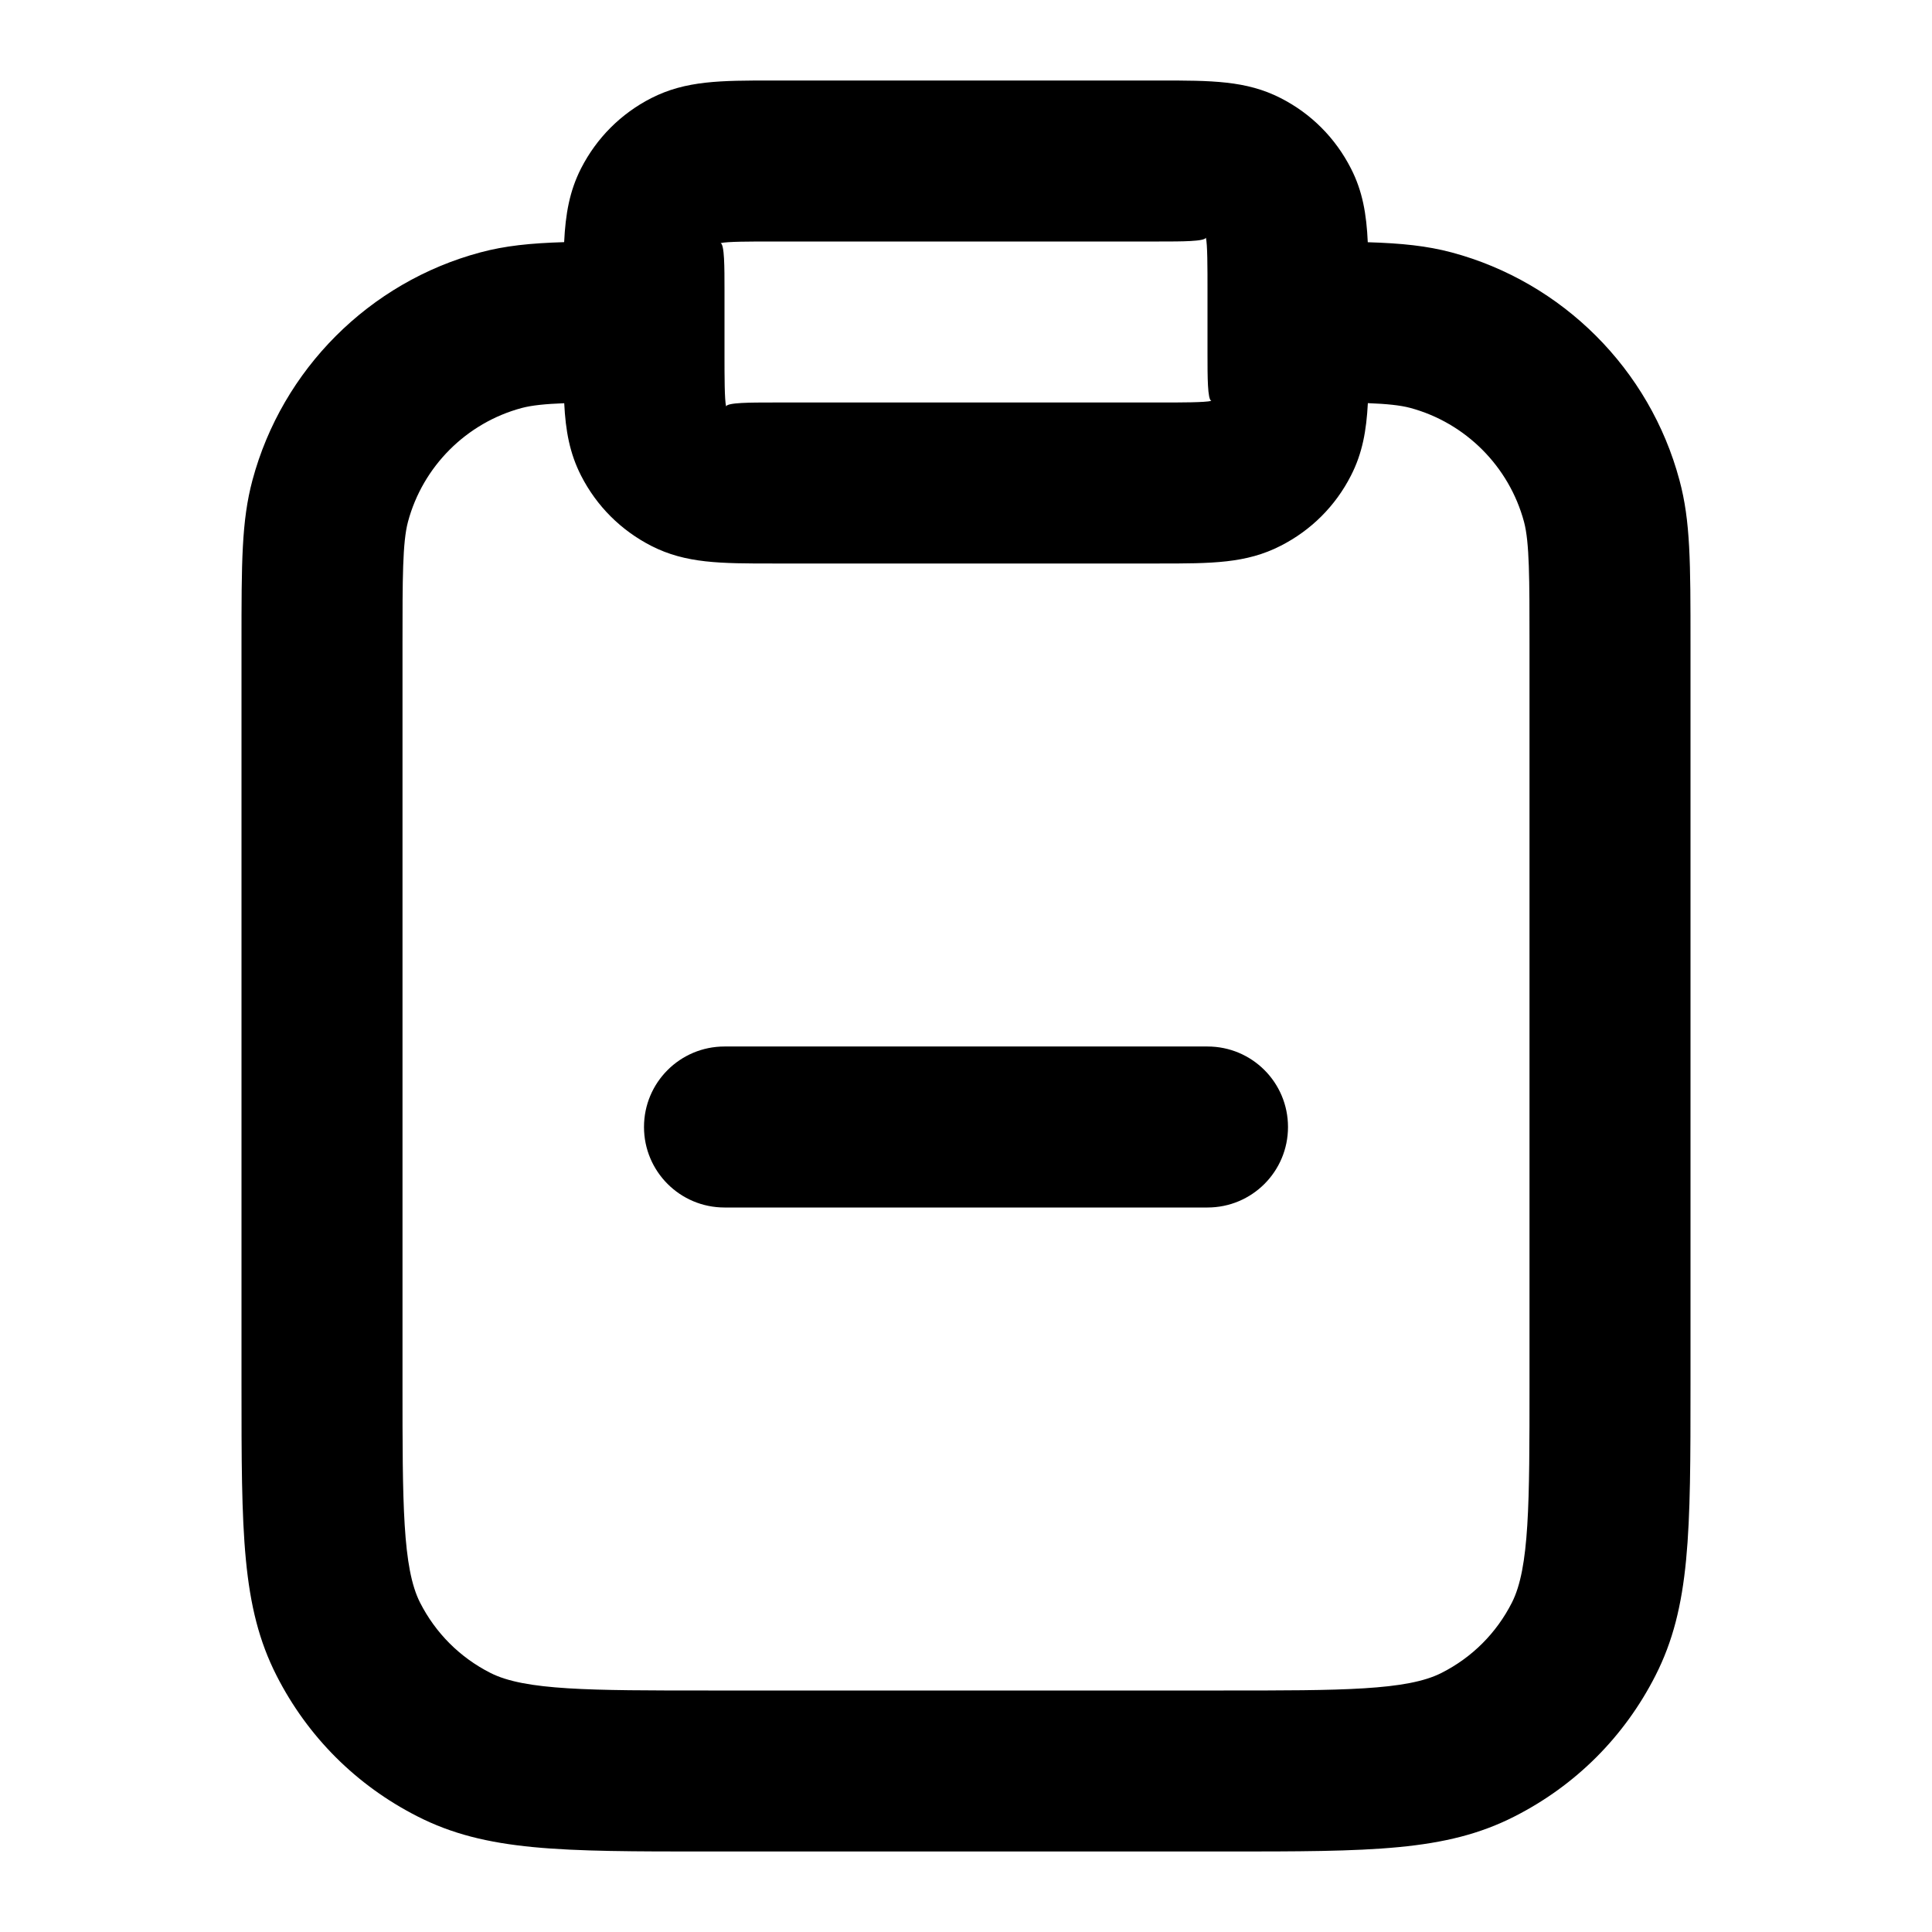 <?xml version="1.0" encoding="iso-8859-1"?>
<!-- Generator: Adobe Illustrator 27.4.0, SVG Export Plug-In . SVG Version: 6.00 Build 0)  -->
<svg version="1.1" id="Layer_1" xmlns="http://www.w3.org/2000/svg" xmlns:xlink="http://www.w3.org/1999/xlink" x="0px" y="0px"
	 viewBox="0 0 24 24" style="enable-background:new 0 0 24 24;" xml:space="preserve">
<g>
	<path d="M15.2,23H8.8c-1.838,0-2.76,0-3.616-0.437c-0.757-0.385-1.362-0.989-1.748-1.747C3,19.96,3,19.037,3,17.2V8
		c0-1.017,0-1.526,0.136-2.035c0.369-1.376,1.453-2.46,2.829-2.829c0.31-0.083,0.619-0.115,1.043-0.128
		C7.025,2.66,7.074,2.375,7.218,2.092C7.412,1.713,7.713,1.412,8.09,1.219C8.52,1,8.95,1,9.6,1h4.8c0.65,0,1.08,0,1.508,0.218
		c0.379,0.193,0.681,0.496,0.874,0.875c0.145,0.283,0.193,0.567,0.209,0.916c0.424,0.013,0.734,0.045,1.043,0.127
		c1.377,0.369,2.461,1.453,2.829,2.829C21,6.473,21,6.983,21,8v9.2c0,1.837,0,2.76-0.436,3.616c-0.386,0.758-0.99,1.362-1.749,1.748
		C17.96,23,17.037,23,15.2,23z M7.009,5.009C6.775,5.018,6.605,5.035,6.482,5.068C5.794,5.252,5.252,5.794,5.068,6.482
		C5,6.736,5,7.185,5,8v9.2c0,1.47,0,2.279,0.218,2.708c0.193,0.379,0.495,0.681,0.873,0.873C6.52,21,7.33,21,8.8,21h6.4
		c1.47,0,2.279,0,2.708-0.219c0.379-0.192,0.681-0.494,0.873-0.872C19,19.479,19,18.67,19,17.2V8c0-0.814,0-1.263-0.068-1.517
		c-0.185-0.689-0.727-1.231-1.414-1.416c-0.123-0.033-0.292-0.05-0.526-0.059c-0.018,0.341-0.067,0.621-0.21,0.9
		c-0.192,0.377-0.494,0.679-0.873,0.872C15.48,7,15.051,7,14.4,7H9.6C8.95,7,8.52,7,8.092,6.782C7.713,6.588,7.412,6.287,7.219,5.91
		C7.076,5.63,7.026,5.35,7.009,5.009z M9,4v0.4c0,0.279,0,0.567,0.02,0.649C9.033,5,9.321,5,9.6,5h4.8c0.278,0,0.566,0,0.648-0.02
		C15,4.966,15,4.678,15,4.4V3.6c0-0.278,0-0.566-0.02-0.648C14.967,3,14.679,3,14.4,3H9.6C9.321,3,9.033,3,8.951,3.02
		C9,3.033,9,3.321,9,3.6V4z M15,15H9c-0.552,0-1-0.447-1-1s0.448-1,1-1h6c0.553,0,1,0.447,1,1S15.553,15,15,15z"/>
</g>
</svg>

